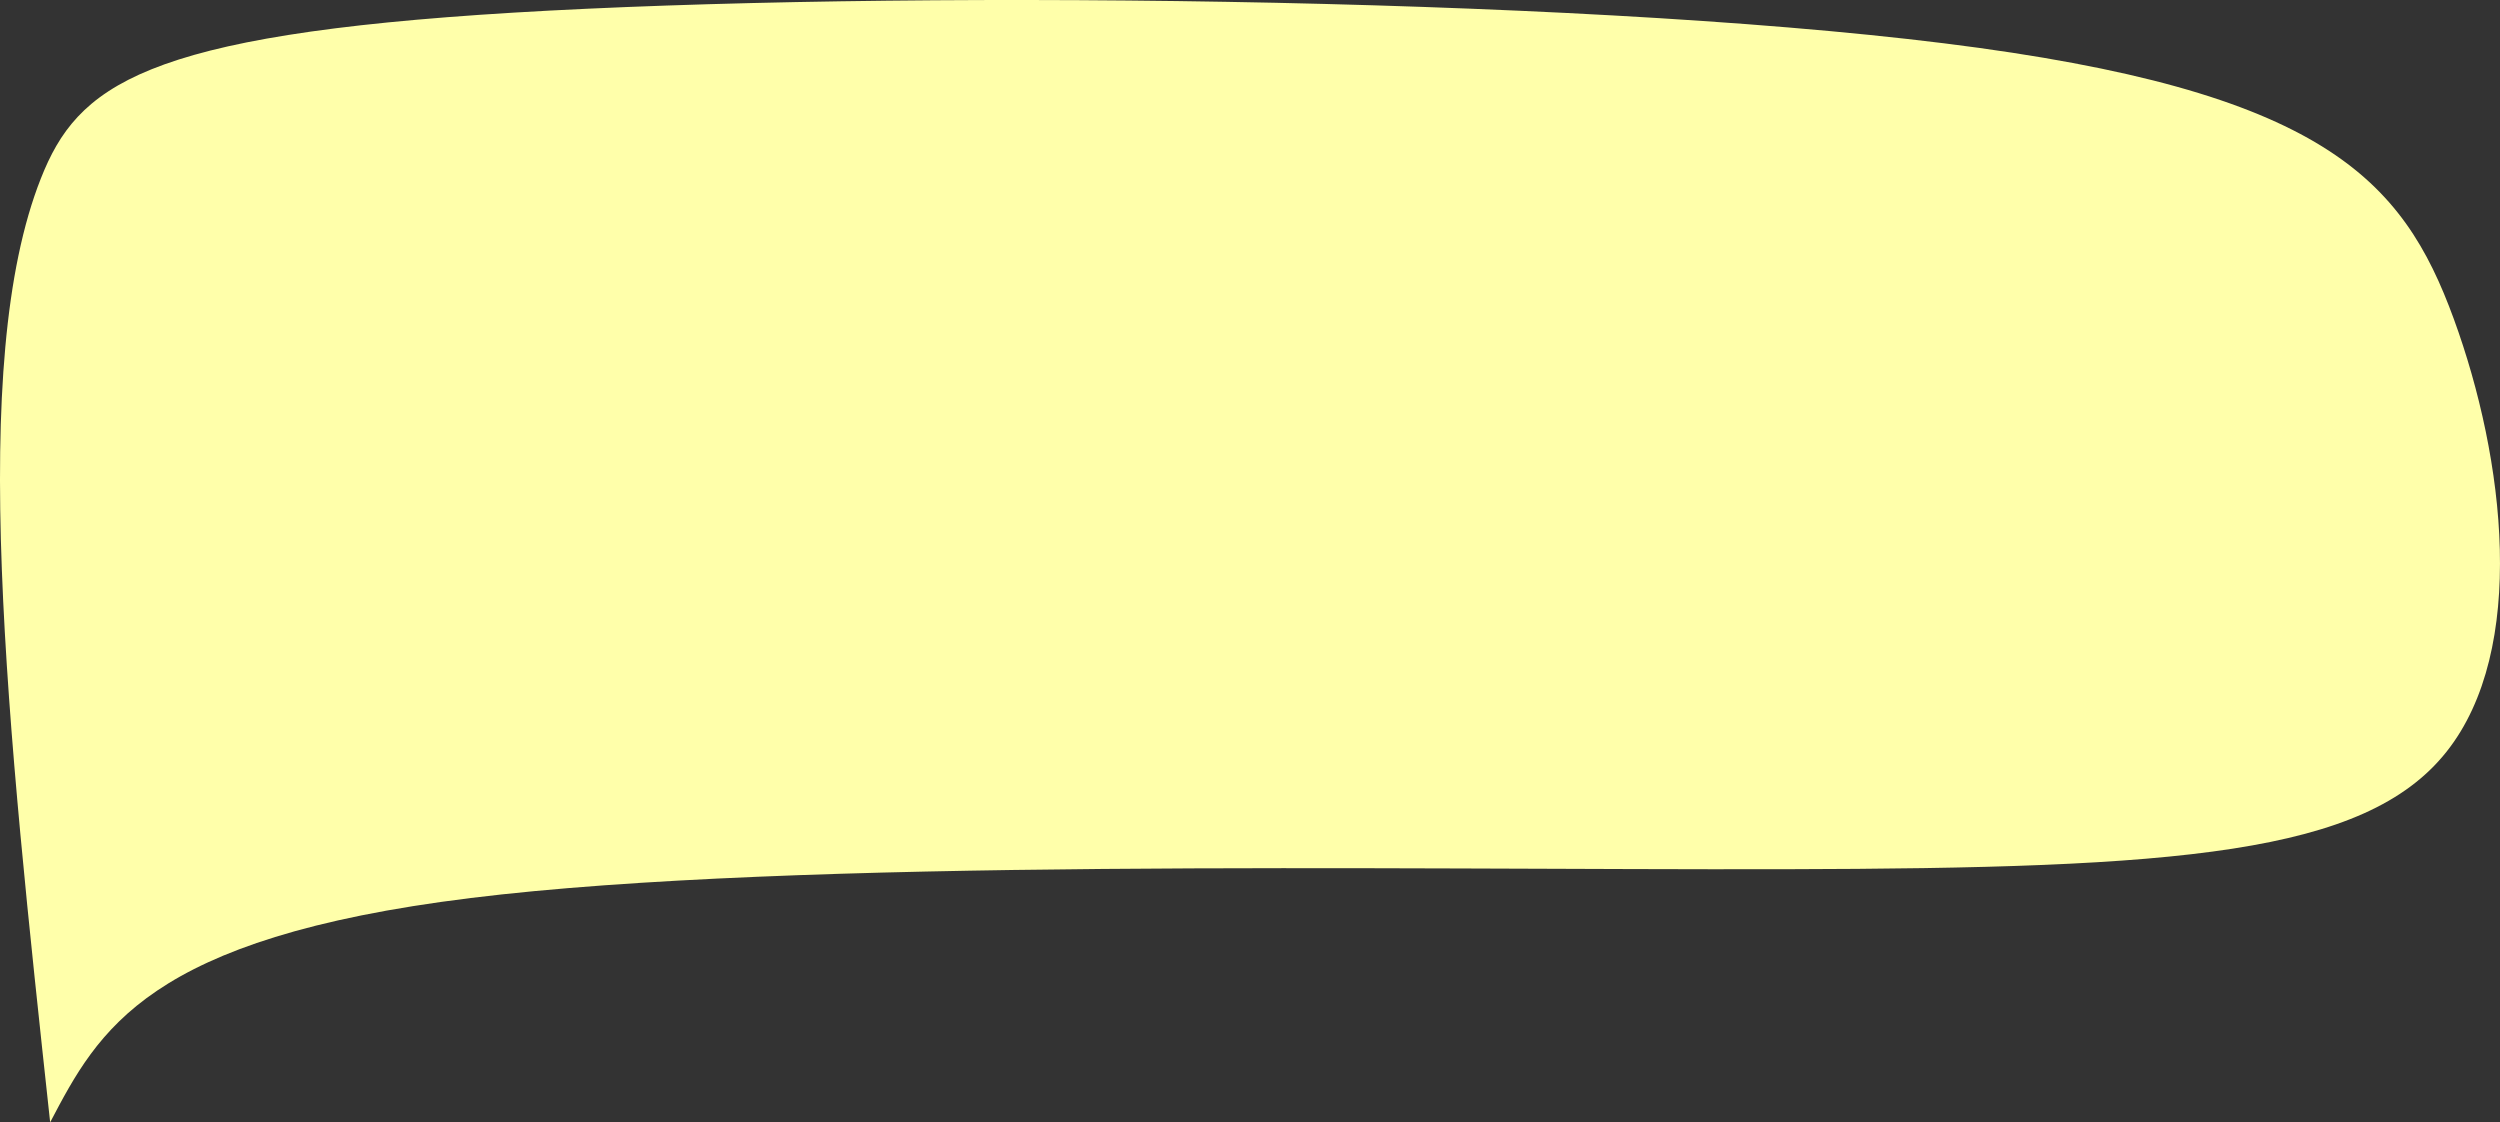<?xml version="1.0" encoding="UTF-8" standalone="no"?>
<!-- Created with Inkscape (http://www.inkscape.org/) -->

<svg
   width="283.533"
   height="127.288"
   viewBox="0 0 283.533 127.288"
   version="1.1"
   id="svg5"
   xml:space="preserve"
   xmlns="http://www.w3.org/2000/svg"
   xmlns:svg="http://www.w3.org/2000/svg"><rect x="0" y="0" width="283.533" height="127.288" fill="#333333" stroke="none"/><defs
     id="defs2" /><g
     id="layer1"
     transform="translate(-307.43,-146.48)"><path
       style="opacity:1;fill:#ffffaa;stroke-width:4;stroke-linecap:round;stroke-linejoin:round;paint-order:fill markers stroke"
       d="m 308.378,274.837 c 5.487,-10.45 10.973,-20.901 47.683,-25.44 36.71,-4.539 104.64,-3.166 149.169,-3.268 44.529,-0.102 65.651,-1.679 74.906,-13.295 9.255,-11.616 6.642,-33.269 0.846,-49.119 -5.797,-15.85 -14.776,-25.894 -57.79,-31.252 -43.014,-5.358 -120.059,-6.03 -162.236,-3.482 -42.178,2.548 -49.486,8.315 -53.632,18.808 -4.146,10.493 -5.129,25.71 -4.426,44.339 0.703,18.629 3.091,40.669 5.48,62.71 z"
       id="path5"
       transform="translate(4.74,-1.069)" /></g></svg>
